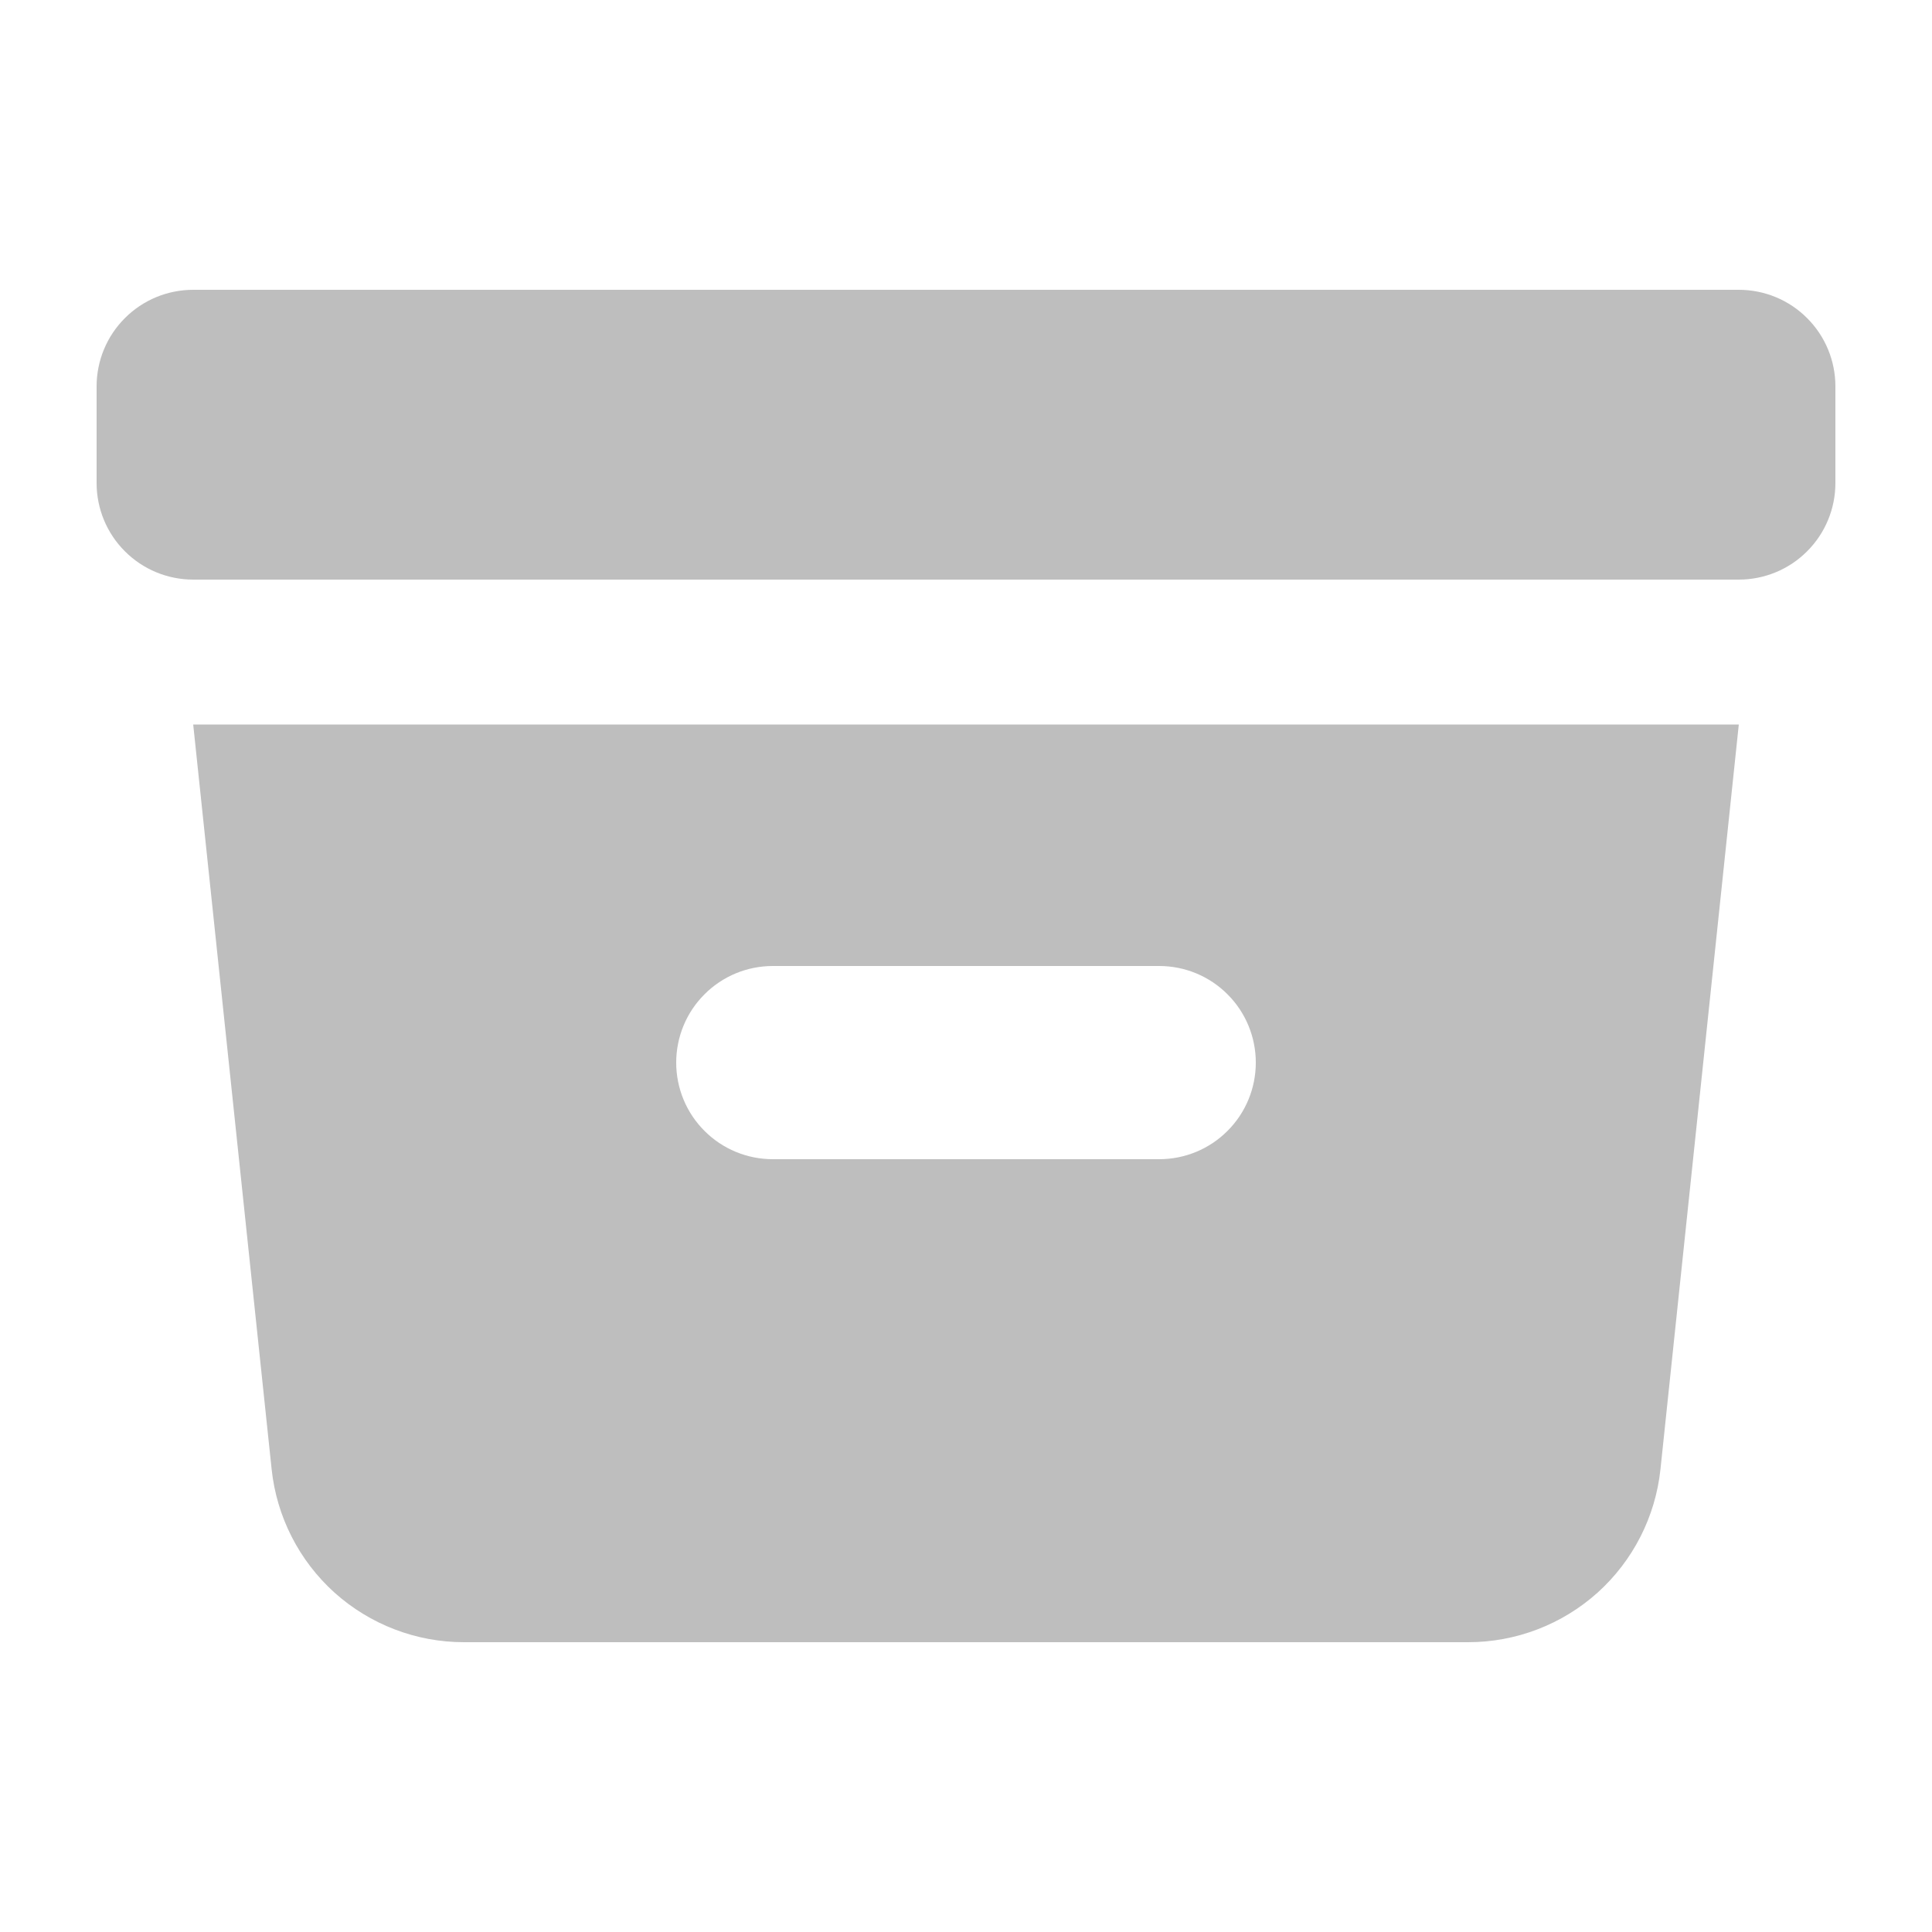 <svg width="20" height="20" viewBox="0 0 20 20" fill="none" xmlns="http://www.w3.org/2000/svg">
<path d="M2 3C1.735 3 1.48 3.105 1.293 3.293C1.105 3.48 1 3.735 1 4V5C1 5.265 1.105 5.52 1.293 5.707C1.48 5.895 1.735 6 2 6H18C18.265 6 18.52 5.895 18.707 5.707C18.895 5.52 19 5.265 19 5V4C19 3.735 18.895 3.48 18.707 3.293C18.52 3.105 18.265 3 18 3H2Z" fill="#BEBEBE"/>
<path fill-rule="evenodd" clip-rule="evenodd" d="M2 7.5H18L17.189 15.21C17.137 15.701 16.905 16.156 16.538 16.487C16.17 16.817 15.693 17 15.199 17H4.802C4.308 17 3.831 16.817 3.463 16.487C3.096 16.156 2.864 15.701 2.812 15.21L2 7.5ZM7 11C7 10.735 7.105 10.48 7.293 10.293C7.48 10.105 7.735 10 8 10H12C12.265 10 12.52 10.105 12.707 10.293C12.895 10.48 13 10.735 13 11C13 11.265 12.895 11.52 12.707 11.707C12.52 11.895 12.265 12 12 12H8C7.735 12 7.48 11.895 7.293 11.707C7.105 11.52 7 11.265 7 11Z" fill="#BEBEBE"/>
</svg>
